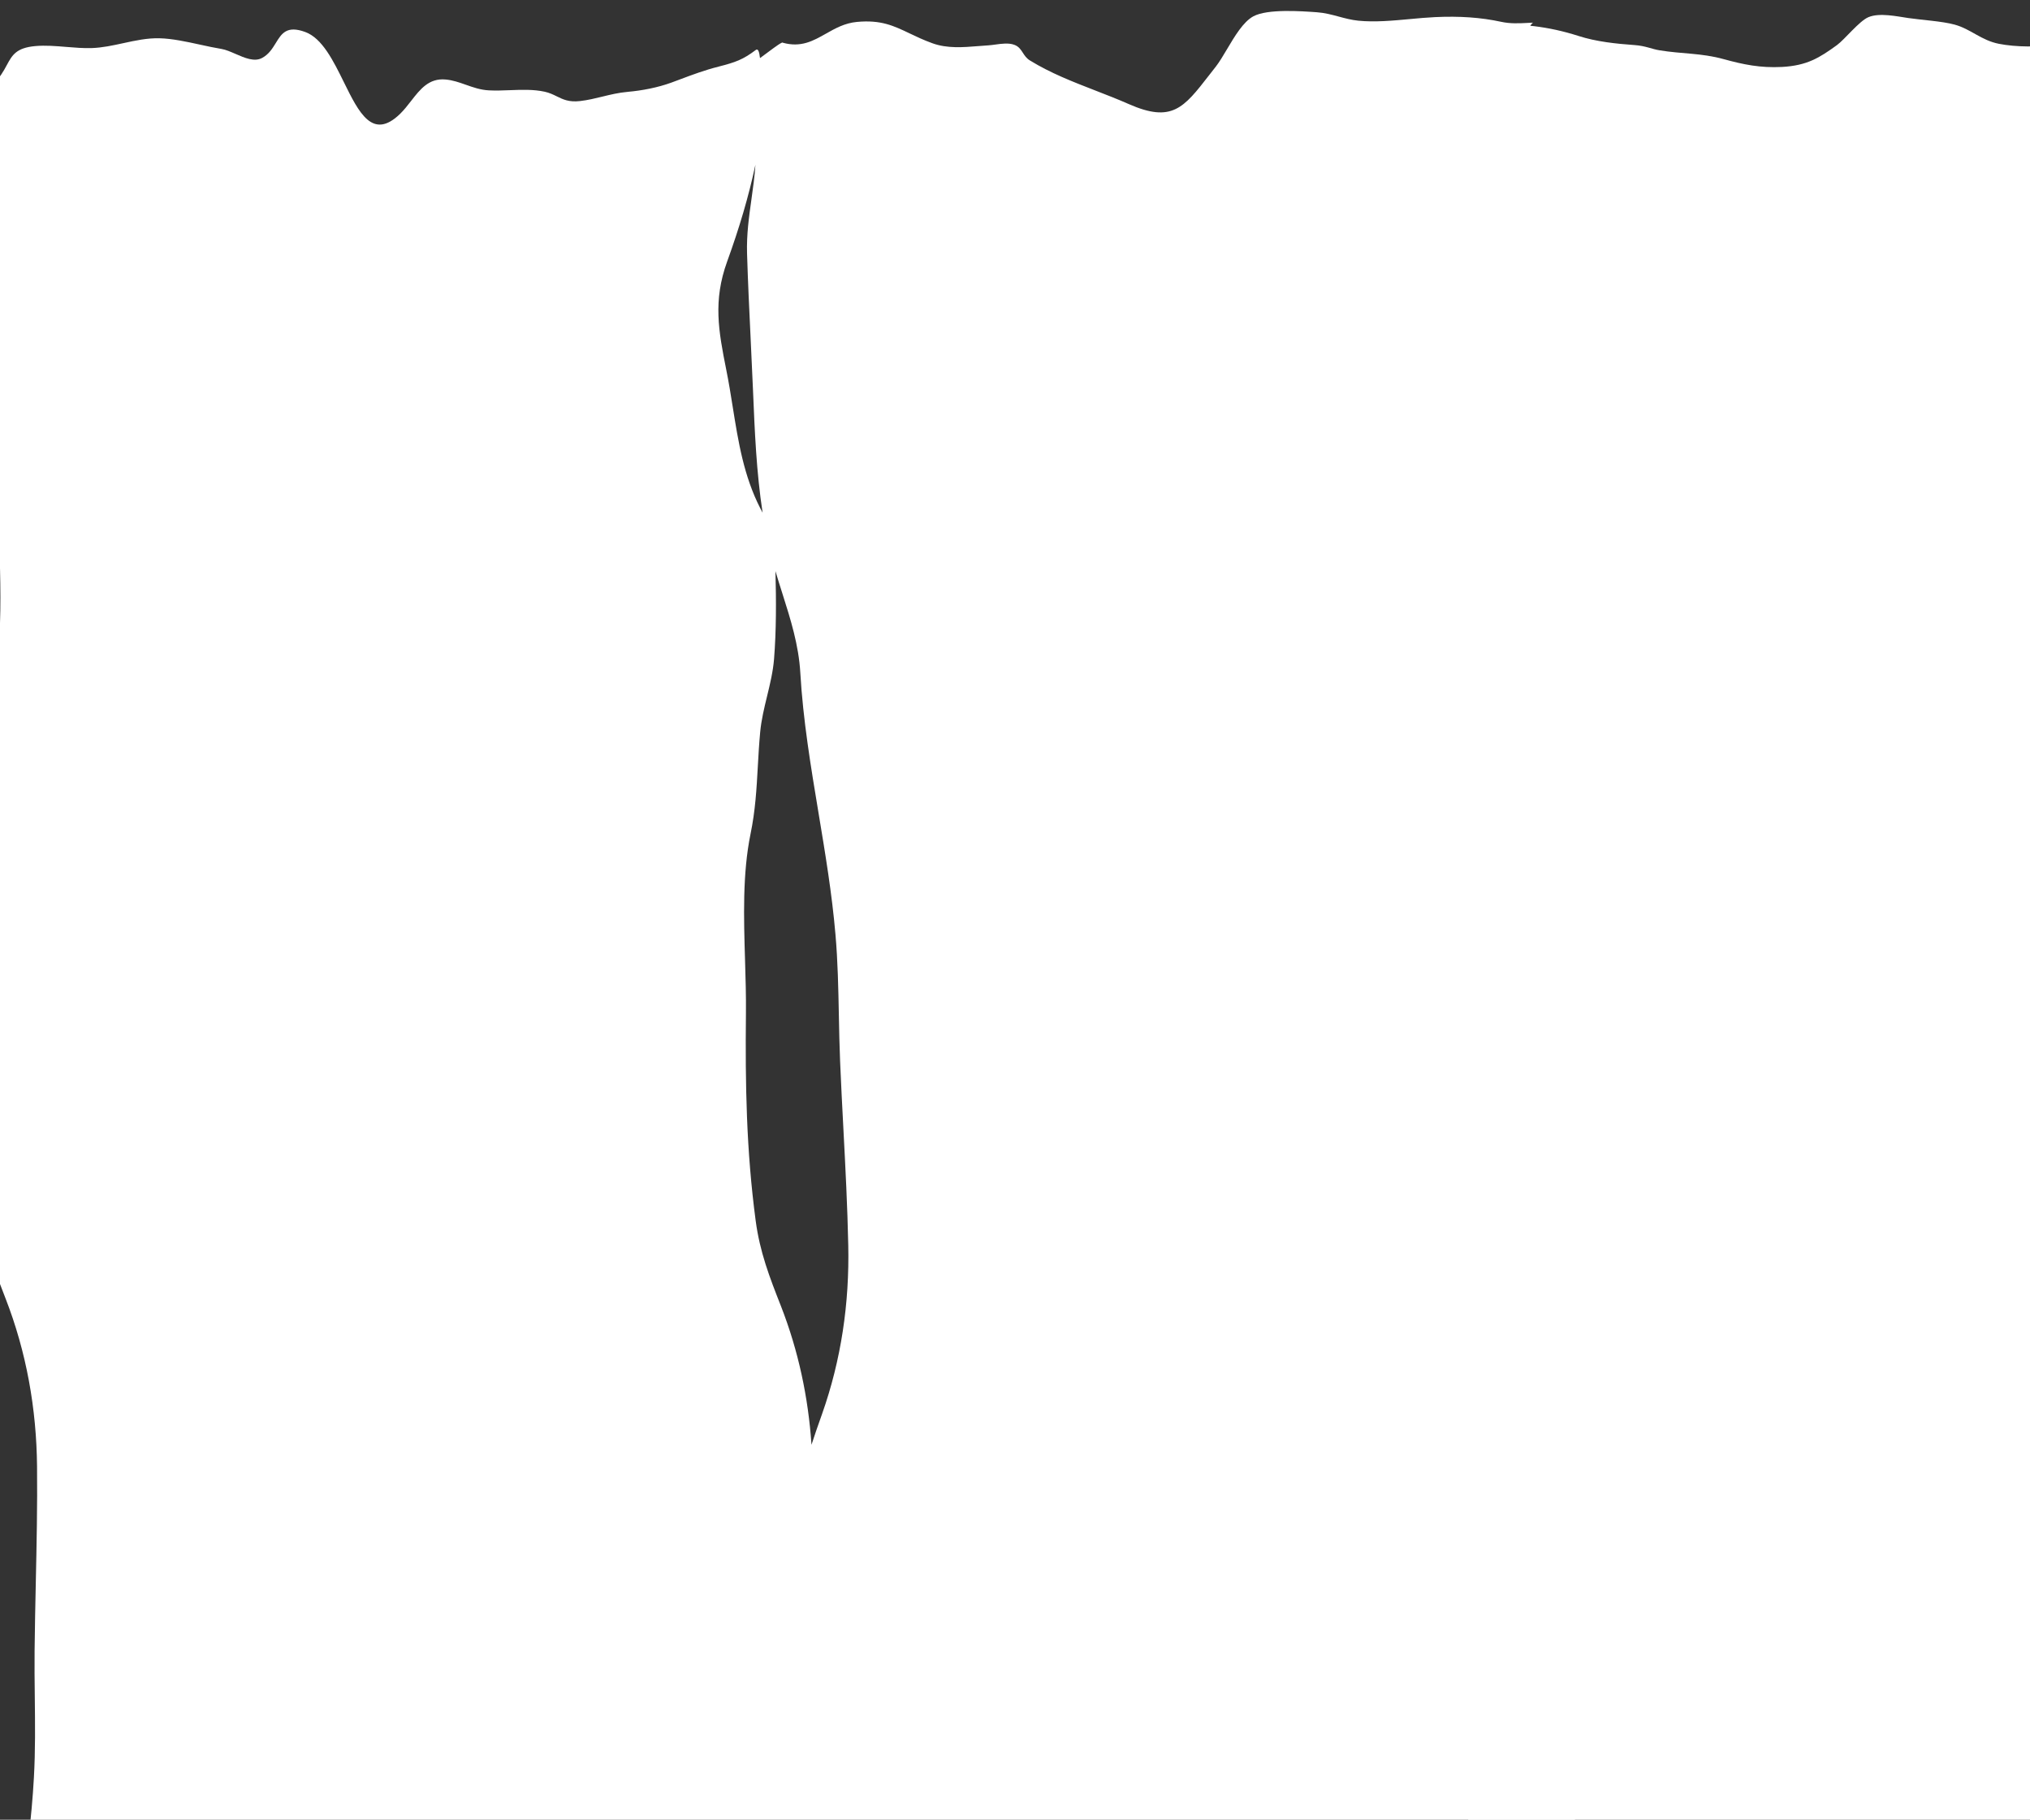 <svg width="376" height="337" viewBox="0 0 376 337" fill="none" xmlns="http://www.w3.org/2000/svg">
<rect x="0" y="0" width="376" height="337" fill="#333333" stroke="none"/>
<path fill-rule="evenodd" clip-rule="evenodd" d="M142.272 9.647L142.281 8.87C142.278 9.131 142.274 9.39 142.27 9.649C142.195 9.705 142.119 9.761 142.044 9.817C141.604 10.145 141.165 10.472 140.768 10.759C140.638 9.64 140.433 8.925 139.996 9.249C137.602 11.053 136.219 11.537 133.098 12.336C130.516 12.99 128.28 13.829 126.041 14.669C125.471 14.883 124.901 15.097 124.325 15.308C121.845 16.208 118.965 16.772 116.301 17.005C114.551 17.163 113.052 17.53 111.559 17.895C110.233 18.219 108.911 18.543 107.423 18.717C105.378 18.951 104.272 18.407 103.124 17.842C102.456 17.514 101.774 17.178 100.884 16.985C98.827 16.533 96.624 16.617 94.439 16.701C93.126 16.751 91.819 16.801 90.553 16.734C88.997 16.655 87.634 16.173 86.289 15.698C85.07 15.267 83.865 14.841 82.545 14.725C79.453 14.435 77.83 16.524 76.14 18.699C75.496 19.529 74.841 20.371 74.092 21.098C69.013 26.016 66.478 20.87 63.698 15.227C61.749 11.272 59.681 7.072 56.531 5.923C53.11 4.672 52.168 6.202 51.092 7.952C50.463 8.974 49.788 10.071 48.546 10.732C47.117 11.505 45.333 10.728 43.627 9.985C42.709 9.585 41.814 9.195 41.009 9.061C39.767 8.859 38.44 8.569 37.087 8.275C34.539 7.719 31.898 7.144 29.556 7.088C27.278 7.026 25.055 7.51 22.828 7.995C20.9 8.415 18.968 8.836 16.994 8.903C15.451 8.951 13.867 8.82 12.281 8.689C10.348 8.529 8.413 8.369 6.546 8.532C2.993 8.852 2.257 10.213 1.251 12.071C0.655 13.173 -0.036 14.45 -1.465 15.788L-2.237 20.125C-3.385 29.167 -5.658 37.753 -8.967 46.9C-11.61 54.189 -10.599 59.758 -9.131 66.995C-8.666 69.299 -8.297 71.608 -7.929 73.908C-6.905 80.309 -5.893 86.642 -2.845 92.599C-2.371 93.533 -1.972 94.2 -1.639 94.758C-0.693 96.34 -0.27 97.047 -0.149 100.49C0.091 107.049 0.255 114.059 -0.289 120.562C-0.483 122.907 -1.034 125.175 -1.584 127.441C-2.114 129.623 -2.644 131.804 -2.854 134.052C-3.075 136.315 -3.195 138.491 -3.315 140.64C-3.54 144.708 -3.76 148.676 -4.645 152.942C-6.159 160.232 -5.907 168.422 -5.663 176.327C-5.56 179.655 -5.459 182.933 -5.493 186.072C-5.632 199.35 -5.428 211.467 -3.689 224.551C-2.929 230.302 -1.162 234.837 0.929 240.204L0.929 240.205L1.014 240.422C4.9 250.393 6.761 260.865 6.862 271.603C6.936 278.761 6.783 285.945 6.63 293.128C6.541 297.317 6.452 301.505 6.408 305.687C6.378 308.516 6.41 311.361 6.443 314.211C6.501 319.209 6.558 324.221 6.279 329.18C5.87 336.7 4.86 344.203 3.85 351.703C2.679 360.4 1.509 369.093 1.277 377.802C1.142 382.983 -0.232 387.823 -1.594 392.617C-2.242 394.9 -2.887 397.172 -3.394 399.466C-5.638 409.562 -5.748 419.942 -5.857 430.369C-5.891 433.54 -5.944 436.71 -5.998 439.881C-6.087 445.166 -6.176 450.451 -6.172 455.737C-6.169 459.236 -5.611 462.476 -5.051 465.724C-4.619 468.232 -4.186 470.745 -4.006 473.386C-3.755 477.086 -3.928 480.908 -4.099 484.707C-4.194 486.816 -4.289 488.917 -4.311 490.986L-4.263 490.963C-4.213 490.728 -2.788 491.723 -1.348 492.728C0.124 493.755 1.611 494.792 1.662 494.541C4.996 493.5 7.29 494.706 9.691 495.967C11.426 496.88 13.218 497.821 15.499 497.965C19.951 498.245 22.286 497.039 25.182 495.542C26.409 494.908 27.738 494.221 29.371 493.574C32.064 492.506 34.987 492.65 37.912 492.795C38.536 492.826 39.161 492.857 39.783 492.876C40.165 492.892 40.575 492.935 40.999 492.98C42.184 493.104 43.468 493.24 44.487 492.83C45.316 492.504 45.671 491.914 46.041 491.301C46.353 490.783 46.675 490.249 47.298 489.843C51.024 487.384 55.101 485.655 59.199 483.916C61.257 483.043 63.321 482.168 65.349 481.196C73.239 477.43 75.504 480.168 80.372 486.049C80.792 486.556 81.231 487.087 81.696 487.64C82.382 488.469 83.097 489.593 83.85 490.776C85.361 493.15 87.024 495.764 88.917 496.719C91.58 498.05 97.785 497.41 100.72 497.107L100.743 497.105C102.157 496.959 103.438 496.572 104.719 496.185C105.892 495.831 107.065 495.477 108.34 495.308C111.372 494.91 114.675 495.113 117.906 495.312C119.491 495.41 121.058 495.506 122.567 495.53C127.056 495.601 131.027 495.215 134.767 494.28C136.45 493.858 138.028 493.889 139.745 493.923C140.069 493.929 140.397 493.936 140.733 493.939C140.528 493.937 140.272 493.567 140.019 493.203C139.775 492.85 139.534 492.501 139.346 492.499C139.375 490.516 139.466 488.502 139.557 486.481C139.732 482.597 139.908 478.684 139.651 474.9C139.471 472.259 139.038 469.746 138.606 467.238C138.046 463.989 137.488 460.749 137.485 457.251C137.481 451.98 137.57 446.692 137.659 441.403C137.713 438.229 137.766 435.054 137.8 431.883L137.804 431.537C137.936 421.226 138.067 410.964 140.263 400.979C140.77 398.686 141.415 396.413 142.063 394.131C143.425 389.337 144.799 384.496 144.934 379.316C145.154 370.582 146.331 361.865 147.509 353.143C147.852 350.602 148.195 348.06 148.515 345.517C148.726 346.885 148.985 348.229 149.3 349.542C150.317 353.778 150.66 357.737 151.012 361.797C151.197 363.94 151.386 366.112 151.677 368.367C151.956 370.607 152.554 372.771 153.151 374.936C153.772 377.183 154.393 379.433 154.66 381.771C155.405 388.254 155.459 395.266 155.423 401.829C155.408 405.273 155.007 405.994 154.112 407.604C153.795 408.172 153.417 408.851 152.973 409.8C150.112 415.848 149.296 422.21 148.472 428.64C148.176 430.95 147.878 433.27 147.484 435.586C146.242 442.866 145.405 448.464 148.273 455.667C153.504 468.834 156.502 480.882 157.088 494.956L156.737 486.531C158.207 487.824 158.937 489.079 159.568 490.162C160.63 491.987 161.409 493.325 164.969 493.535C166.841 493.64 168.77 493.419 170.697 493.2C172.278 493.019 173.858 492.839 175.401 492.839C177.377 492.845 179.321 493.206 181.261 493.566C183.502 493.982 185.739 494.397 188.014 494.264C190.353 494.135 192.974 493.478 195.504 492.844C196.847 492.507 198.165 492.176 199.4 491.935C200.2 491.777 201.083 491.36 201.988 490.931C203.67 490.136 205.429 489.303 206.881 490.031C208.143 490.654 208.852 491.729 209.512 492.731C210.642 494.446 211.631 495.947 215.012 494.59C218.124 493.344 220.062 489.082 221.886 485.068C224.49 479.341 226.864 474.119 232.094 478.877C232.865 479.581 233.545 480.402 234.215 481.211C235.971 483.332 237.659 485.371 240.74 484.984C242.056 484.828 243.247 484.365 244.452 483.896C245.781 483.379 247.128 482.855 248.682 482.728C249.945 482.622 251.253 482.631 252.567 482.64C254.754 482.656 256.958 482.672 259 482.156C259.883 481.935 260.555 481.579 261.213 481.23C262.342 480.63 263.431 480.052 265.482 480.222C266.975 480.35 268.306 480.632 269.642 480.915C271.145 481.234 272.655 481.554 274.409 481.657C277.078 481.808 279.975 482.281 282.482 483.104C283.064 483.297 283.64 483.493 284.217 483.689C286.48 484.459 288.742 485.229 291.343 485.803C294.487 486.504 295.884 486.945 298.333 488.674C299.007 489.142 299.08 487.262 299.16 485.194C299.238 483.182 299.323 480.992 299.974 480.608C300.291 483.332 300.509 486.115 300.629 488.982L300.278 480.557C300.165 480.536 300.064 480.554 299.974 480.608C298.737 469.96 295.999 460.196 291.813 449.693C288.946 442.49 289.807 436.891 291.025 429.612C291.419 427.296 291.716 424.976 292.013 422.666C292.837 416.236 293.652 409.874 296.514 403.826C296.953 402.895 297.327 402.224 297.641 401.662C298.545 400.039 298.949 399.315 298.964 395.855C299.001 389.315 298.922 382.281 298.2 375.797C297.933 373.459 297.312 371.209 296.692 368.962C296.094 366.796 295.497 364.633 295.217 362.393C294.943 360.204 294.76 358.097 294.58 356.018C294.222 351.897 293.874 347.886 292.841 343.567C291.116 336.307 291.108 328.114 291.101 320.206C291.098 316.884 291.095 313.612 290.965 310.48C290.412 297.213 290.241 285.095 291.573 271.963C292.162 266.138 293.799 261.481 295.78 255.954C299.354 245.868 300.889 235.319 300.657 224.606C300.509 217.434 300.133 210.262 299.757 203.092C299.538 198.912 299.318 194.731 299.144 190.553C299.026 187.701 298.967 184.837 298.908 181.972C298.805 176.992 298.703 172.008 298.286 167.075C297.646 159.596 296.404 152.153 295.163 144.712C293.715 136.031 292.268 127.355 291.777 118.632C291.481 113.458 289.957 108.663 288.448 103.914C287.729 101.652 287.014 99.401 286.436 97.124C283.931 87.212 283.481 76.959 283.029 66.657L283.013 66.312C282.882 63.143 282.73 59.972 282.578 56.801C282.324 51.517 282.071 46.234 281.911 40.966C281.806 37.469 282.263 34.213 282.722 30.949C283.076 28.429 283.431 25.904 283.528 23.258C283.667 19.468 283.37 15.562 283.074 11.685C282.921 9.668 282.768 7.658 282.677 5.677C282.864 5.669 283.094 5.313 283.328 4.952C283.569 4.58 283.813 4.203 284.018 4.194C283.683 4.208 283.355 4.225 283.031 4.241C281.316 4.328 279.74 4.408 278.044 4.039C274.278 3.221 270.296 2.958 265.812 3.169C264.304 3.239 262.741 3.384 261.159 3.531C257.937 3.83 254.641 4.136 251.598 3.832C250.319 3.703 249.136 3.385 247.952 3.068C246.66 2.721 245.367 2.374 243.949 2.272L243.926 2.27C240.983 2.059 234.761 1.612 232.141 3.025C230.279 4.038 228.698 6.703 227.262 9.122C226.546 10.329 225.866 11.474 225.205 12.324C224.758 12.891 224.335 13.435 223.931 13.956C219.249 19.985 217.069 22.791 209.066 19.272C207.009 18.364 204.919 17.553 202.835 16.745C198.685 15.134 194.557 13.533 190.756 11.19C190.12 10.803 189.782 10.28 189.454 9.772C189.065 9.171 188.692 8.592 187.854 8.292C186.822 7.914 185.542 8.089 184.362 8.25C183.94 8.308 183.531 8.364 183.15 8.392C182.529 8.431 181.906 8.481 181.283 8.531C178.363 8.767 175.447 9.002 172.722 8.018C171.069 7.422 169.72 6.777 168.473 6.181C165.532 4.775 163.161 3.641 158.72 4.06C156.444 4.274 154.683 5.271 152.976 6.237C150.616 7.572 148.36 8.848 144.996 7.912C144.94 7.675 143.633 8.634 142.272 9.647ZM150.306 267.557C150.868 265.799 151.497 264.024 152.161 262.149L152.239 261.928C155.814 251.842 157.349 241.317 157.116 230.581C156.968 223.424 156.592 216.248 156.216 209.074C155.997 204.89 155.778 200.706 155.604 196.527C155.486 193.7 155.43 190.856 155.375 188.007C155.277 183.009 155.179 177.998 154.745 173.049C154.103 165.546 152.86 158.078 151.618 150.613C150.178 141.957 148.738 133.304 148.236 124.606C147.94 119.432 146.416 114.637 144.907 109.888C144.47 108.513 144.035 107.143 143.63 105.768C143.778 111.187 143.79 116.805 143.368 122.076C143.174 124.421 142.623 126.689 142.073 128.954C141.543 131.137 141.013 133.318 140.803 135.565C140.597 137.762 140.479 139.874 140.364 141.957C140.134 146.088 139.911 150.107 139.012 154.456C137.514 161.767 137.76 169.956 137.999 177.86C138.099 181.181 138.198 184.452 138.164 187.586C138.025 200.864 138.229 212.981 139.968 226.065C140.739 231.869 142.519 236.473 144.671 241.936C147.882 250.175 149.711 258.773 150.306 267.557ZM141.251 94.941C140.106 87.493 139.79 79.902 139.473 72.286C139.341 69.118 139.189 65.95 139.037 62.782C138.784 57.503 138.531 52.224 138.37 46.94C138.265 43.443 138.722 40.188 139.181 36.923C139.478 34.81 139.775 32.694 139.921 30.505C138.664 36.421 136.913 42.287 134.69 48.414C132.047 55.702 133.081 61.272 134.526 68.509C134.991 70.812 135.36 73.121 135.728 75.422C136.752 81.823 137.764 88.156 140.812 94.112C140.967 94.415 141.113 94.689 141.251 94.941Z" fill="white"/>
<path d="M277.219 411.626C277.219 403.796 280.586 396.456 280.893 388.579C281.067 383.979 281.33 379.127 280.718 374.559C280.346 371.818 279.996 368.289 278.771 365.659C277.24 362.35 274.179 359.247 272.495 356.002C269.499 350.205 271.27 345.274 271.773 339.351C272.539 330.341 271.62 322.921 277.918 314.918C284.238 306.869 280.783 297.779 280.871 288.706C280.958 277.805 278.924 267.171 279.034 256.333C279.121 245.558 279.012 234.783 279.099 224.008C279.143 218.652 278.946 213.611 277.634 208.334C275.885 201.356 277.284 193.7 277.175 186.627C277.131 182.562 277.94 178.782 278.64 174.749C279.646 169.062 278.509 163.36 278.968 157.657C279.733 147.89 284.042 138.864 282.489 128.845C280.455 115.739 272.232 103.562 270.199 90.439C269.652 86.927 269.674 83.524 270.352 80.027C271.664 73.174 270.92 65.833 273.545 59.17C277.284 49.671 279.252 38.943 279.121 29.035C279.056 23.537 280.171 17.614 279.165 12.195C278.728 9.785 277.984 6.098 275.425 4.366C281.898 4.444 286.578 4.807 292.396 6.665C295.676 7.721 299.306 8.099 302.805 8.351C304.773 8.493 305.976 9.091 307.354 9.312C311.553 10.005 315.095 9.8 319.251 10.95C322.946 11.958 326.03 12.604 330.054 12.399C334.712 12.147 337.008 10.698 340.245 8.351C341.688 7.296 344.356 3.909 346.062 3.184C348.117 2.318 351.31 3.027 353.475 3.342C355.925 3.704 359.73 3.924 362.026 4.555C365.044 5.374 366.946 7.469 370.249 8.115C373.288 8.713 377.881 8.824 380.986 8.083C389.1 6.146 395.179 2.916 404.058 3.042C412.521 3.153 421.159 3.121 429.535 2.097C432.203 1.766 446.833 2.223 449.961 4.366C452.519 6.114 453.263 9.785 453.7 12.195C454.706 17.614 453.591 23.537 453.656 29.035C453.788 38.943 451.819 49.671 448.08 59.17C445.456 65.833 446.199 73.19 444.887 80.027C444.209 83.524 444.209 86.927 444.734 90.439C446.768 103.562 454.99 115.739 457.024 128.845C458.577 138.864 454.269 147.89 453.503 157.657C453.066 163.36 454.181 169.046 453.175 174.749C452.476 178.782 451.666 182.578 451.71 186.627C451.798 193.684 450.42 201.356 452.169 208.334C453.482 213.611 453.678 218.652 453.635 224.008C453.547 234.783 453.678 245.558 453.569 256.333C453.482 267.171 455.515 277.805 455.406 288.706C455.318 297.779 458.774 306.869 452.454 314.918C446.177 322.921 447.074 330.356 446.309 339.351C445.806 345.274 444.034 350.205 447.03 356.002C448.714 359.247 451.776 362.366 453.307 365.659C454.509 368.289 454.881 371.818 455.253 374.559C455.865 379.143 455.603 383.979 455.428 388.579C455.122 396.471 451.732 403.812 451.754 411.626C433.362 411.626 410.465 414.918 392.686 411.689C389.996 411.2 385.666 409.719 383.501 408.396C381.052 406.915 380.265 403.749 376.787 403.56C370.839 403.229 369.286 408.412 365.394 410.035C360.276 412.161 352.163 409.152 347.046 408.916C338.08 408.506 329.682 410.224 320.934 410.334C313.171 410.428 306.107 410.759 298.563 411.578C291.455 412.35 284.479 411.626 277.219 411.61L277.219 411.626Z" fill="white"/>
</svg>
